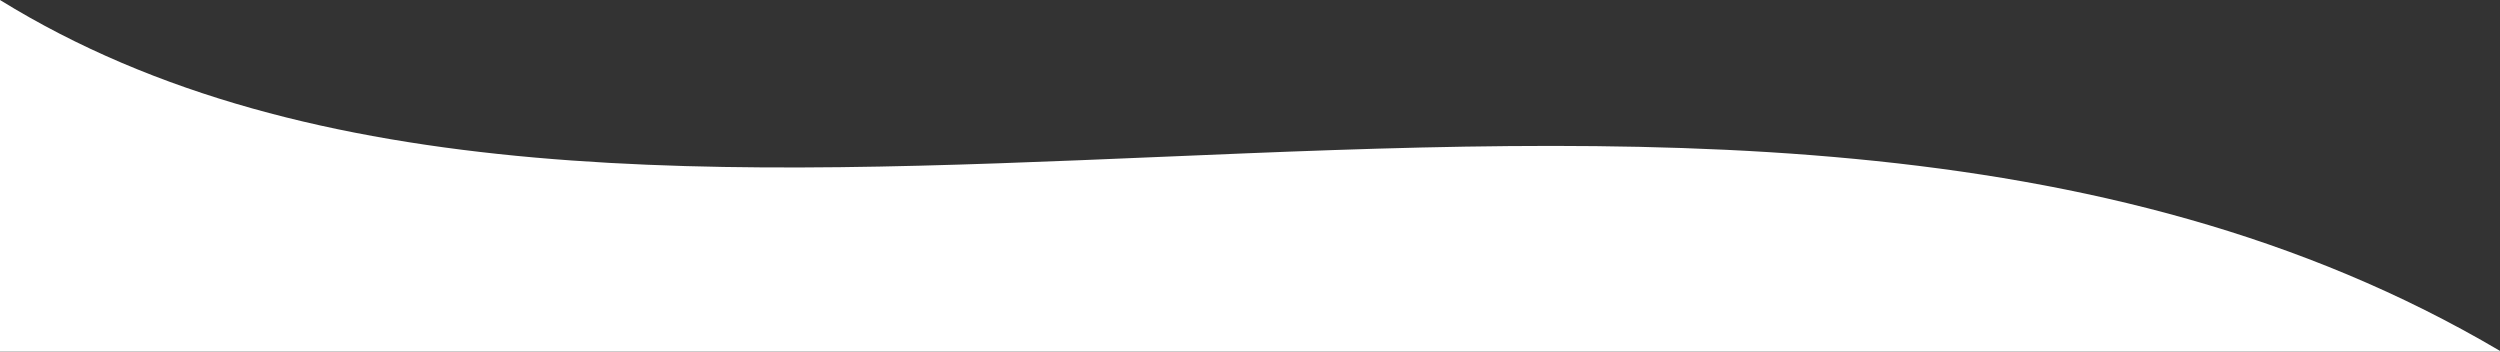 <svg width="1920" height="270" viewBox="0 0 1920 270" fill="none" xmlns="http://www.w3.org/2000/svg">
<rect x="0" y="0" width="1920" height="270" fill="#333333" stroke="none"/>
<path opacity="1" fill-rule="evenodd" clip-rule="evenodd" d="M0 0V270H1920V269.5C1615.74 89.902 1245.87 105.515 891.061 120.492C558.747 134.52 239.638 147.99 0 0Z" fill="white"/>
</svg>
